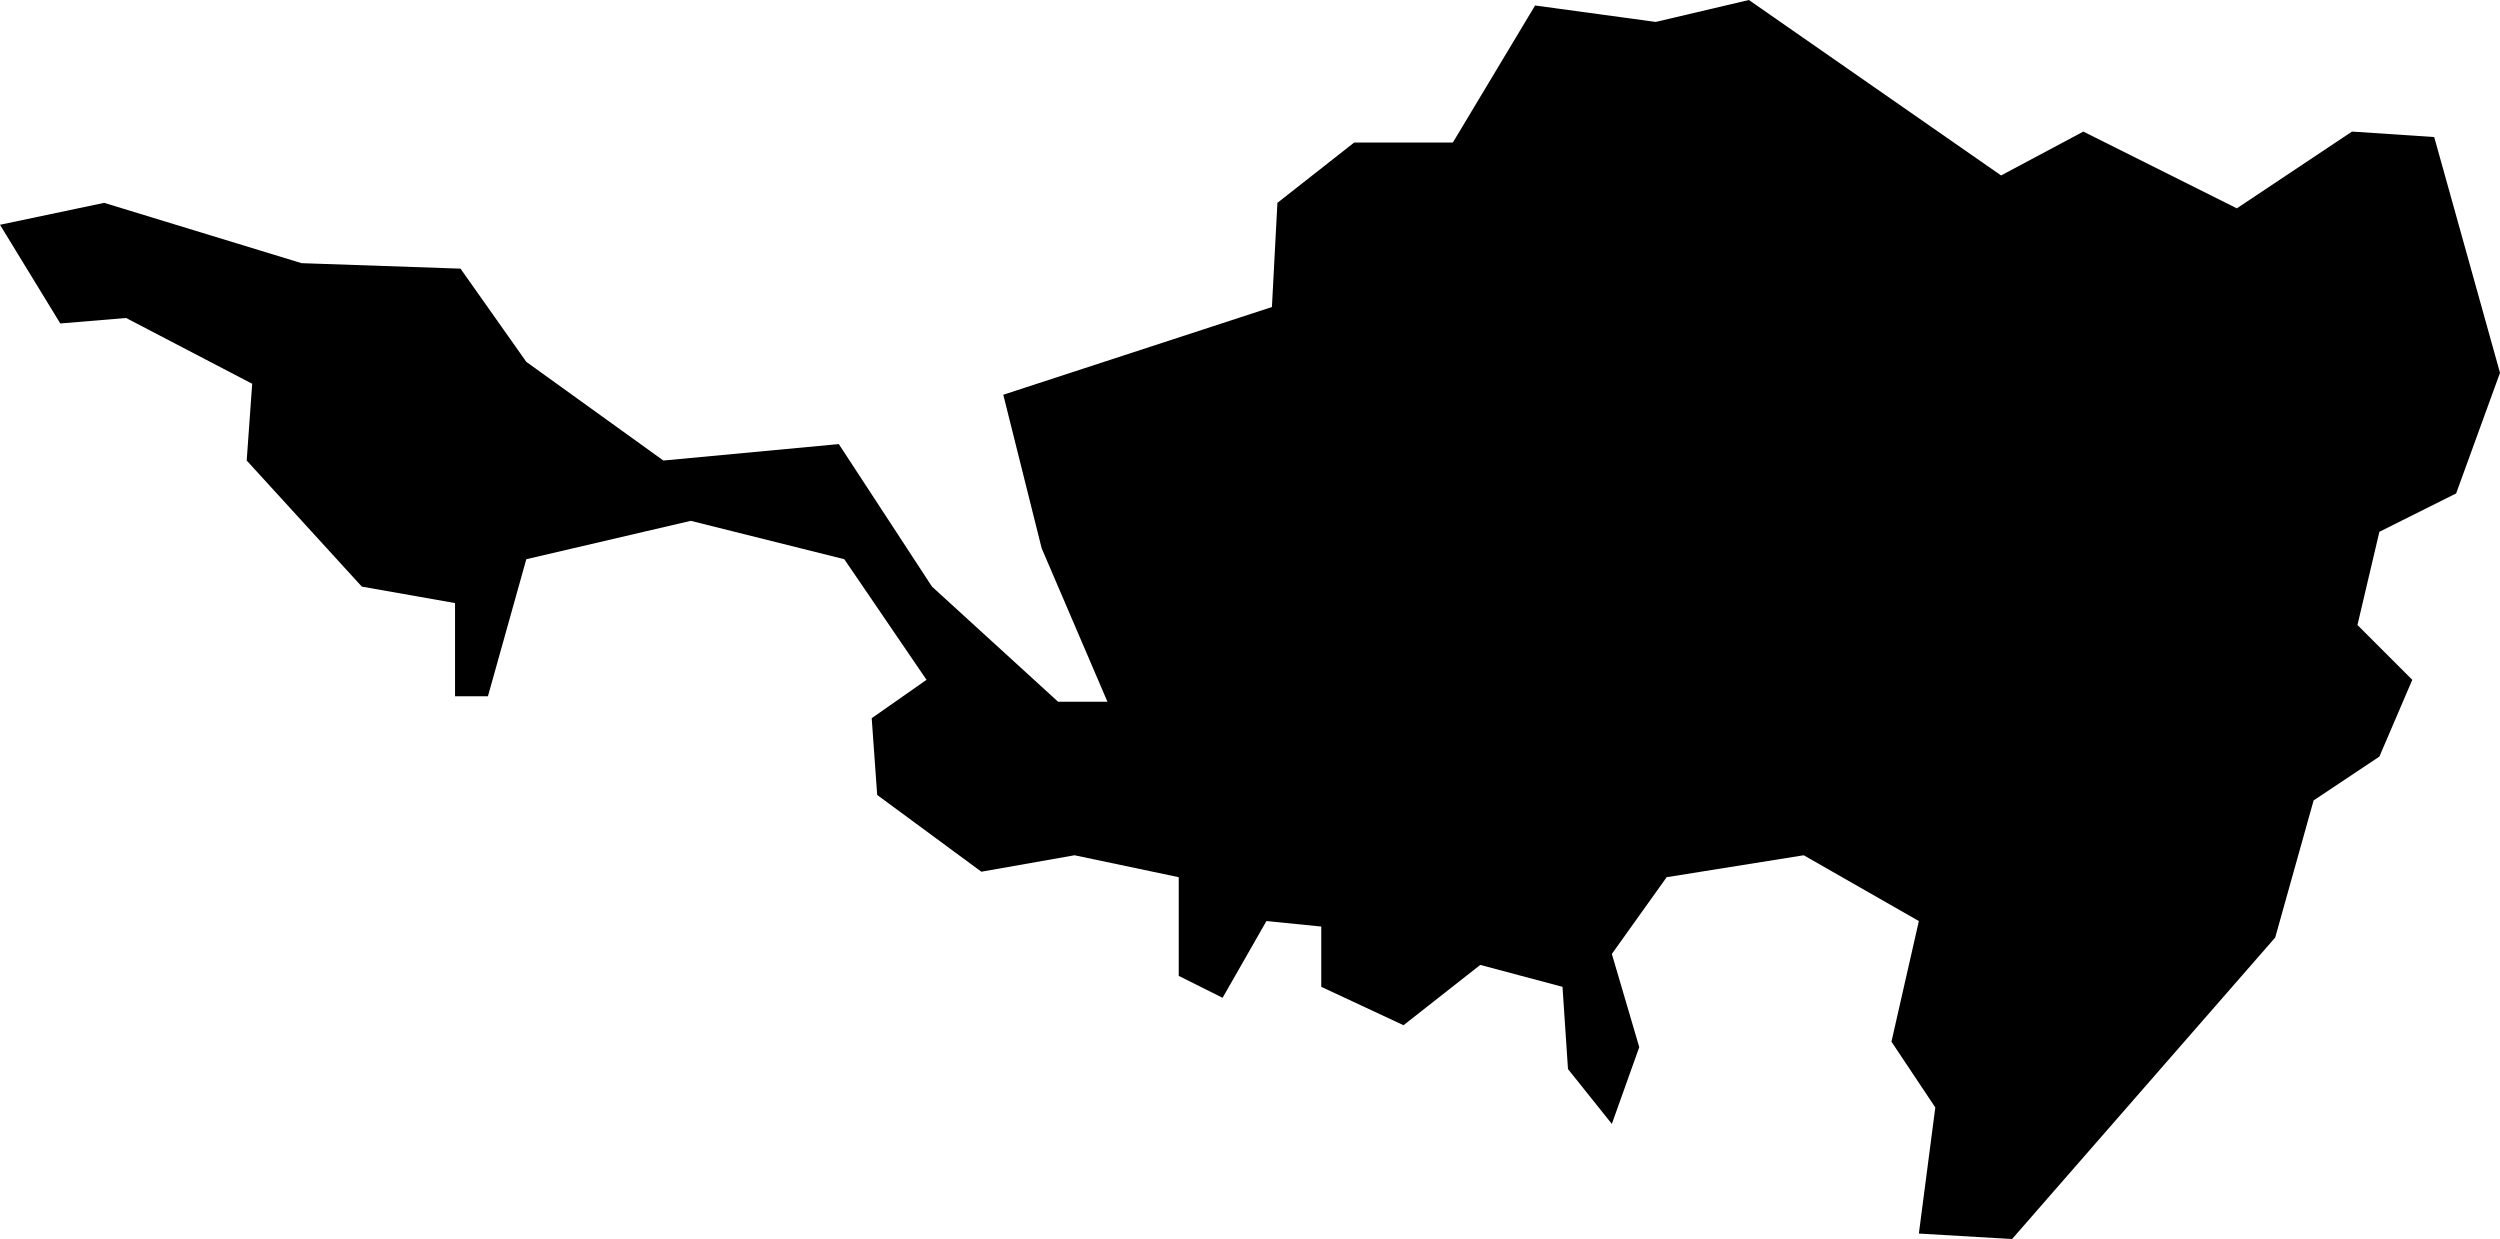 <svg xmlns="http://www.w3.org/2000/svg" viewBox="407.151 382.878 0.456 0.226">
  <path d="M407.595,382.903l0.012,0.043l-0.008,0.022l-0.014,0.007l-0.004,0.017l0.01,0.01l-0.006,0.014l-0.012,0.008l-0.007,0.025l-0.048,0.055l-0.017-0.001l0.003-0.023l-0.008-0.012l0.005-0.022l-0.021-0.012l-0.025,0.004l-0.01,0.014l0.005,0.017l-0.005,0.014l-0.008-0.01l-0.001-0.015l-0.015-0.004l-0.014,0.011l-0.015-0.007v-0.011l-0.01-0.001l-0.008,0.014l-0.008-0.004v-0.018l-0.019-0.004l-0.017,0.003l-0.019-0.014l-0.001-0.014l0.01-0.007l-0.015-0.022l-0.028-0.007l-0.03,0.007l-0.007,0.025l-0.006,0v-0.017l-0.017-0.003l-0.021-0.023l0.001-0.014l-0.023-0.012l-0.012,0.001l-0.011-0.018l0.019-0.004l0.036,0.011l0.029,0.001l0.012,0.017l0.025,0.018l0.032-0.003l0.017,0.026l0.023,0.021h0.009l-0.012-0.028l-0.007-0.028l0.049-0.016l0.001-0.019l0.014-0.011h0.018l0.015-0.025l0.022,0.003l0.017-0.004l0.046,0.032l0.015-0.008l0.028,0.014l0.021-0.014L407.595,382.903z"/>
</svg>
